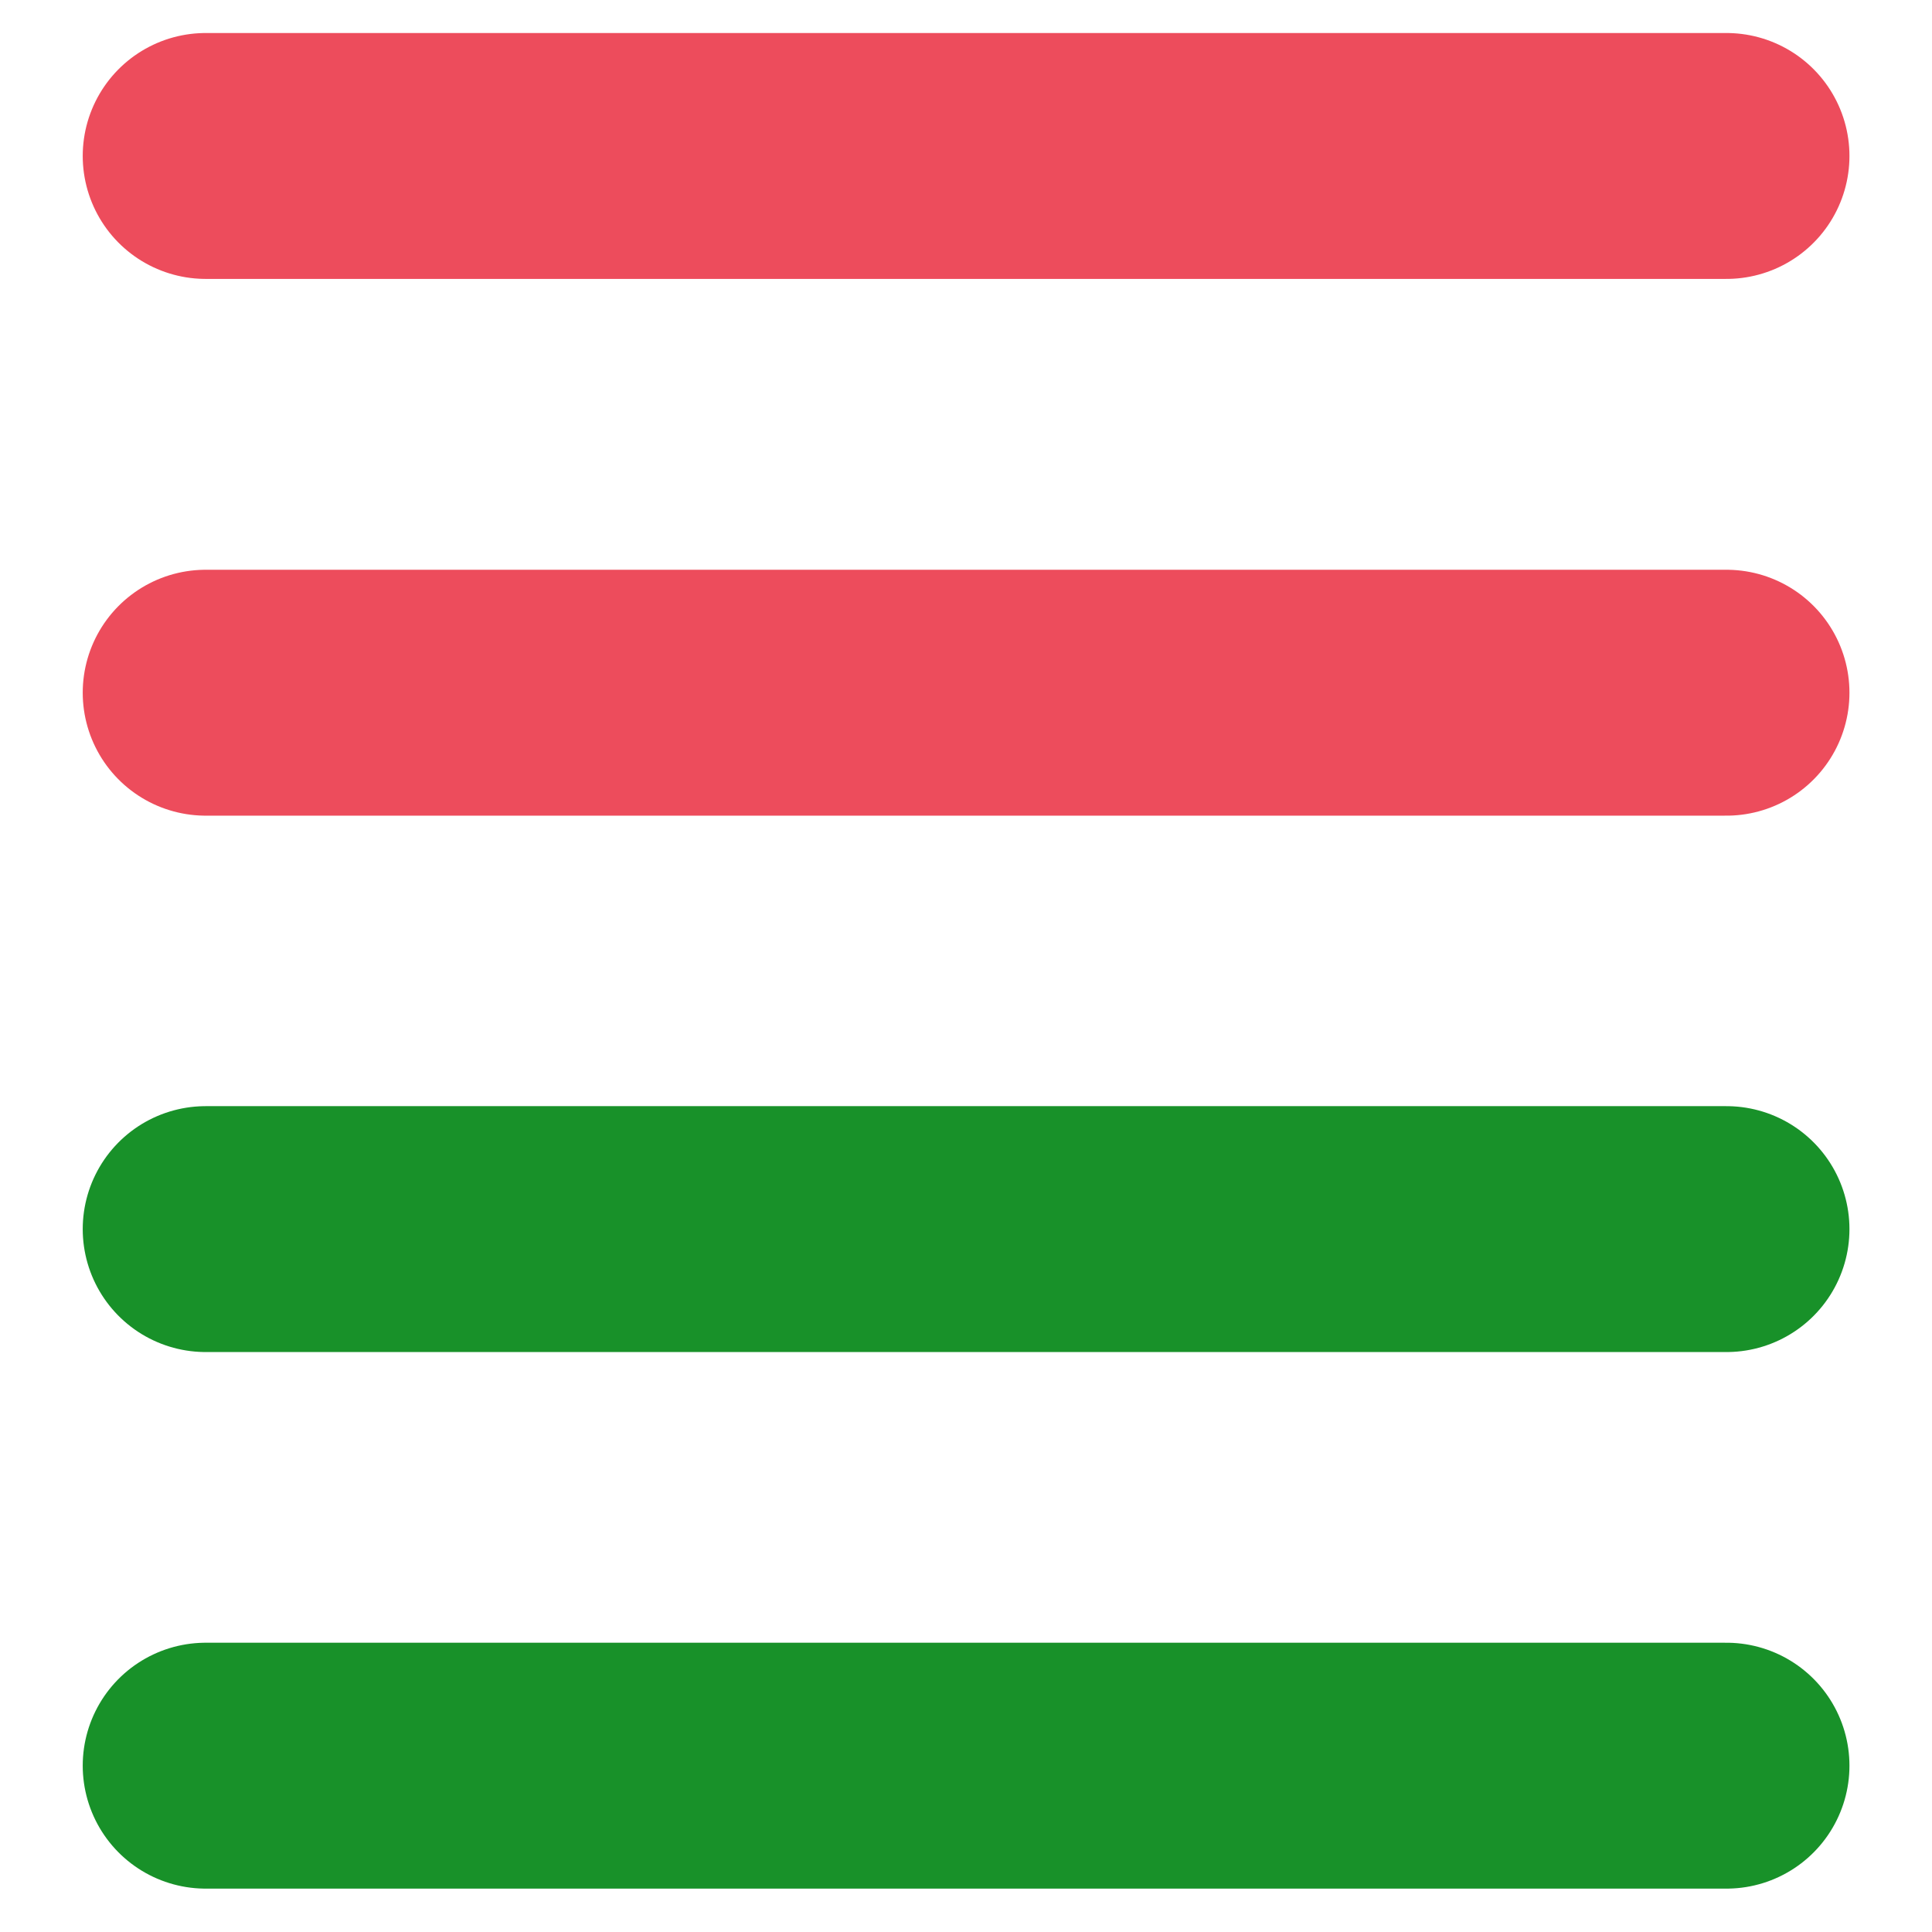 <svg width="11" height="11" viewBox="0 0 11 11" fill="none" xmlns="http://www.w3.org/2000/svg">
<line x1="1.171" y1="6.998" x2="9.83" y2="6.998" stroke="#189129" stroke-width="1.4" stroke-linecap="round" stroke-linejoin="round"/>
<line x1="1.171" y1="0.888" x2="9.83" y2="0.888" stroke="#ED4C5C" stroke-width="1.4" stroke-linecap="round" stroke-linejoin="round"/>
<line x1="1.171" y1="3.944" x2="9.83" y2="3.944" stroke="#ED4C5C" stroke-width="1.4" stroke-linecap="round" stroke-linejoin="round"/>
<line x1="1.171" y1="10.053" x2="9.83" y2="10.053" stroke="#189129" stroke-width="1.4" stroke-linecap="round" stroke-linejoin="round"/>
</svg>
